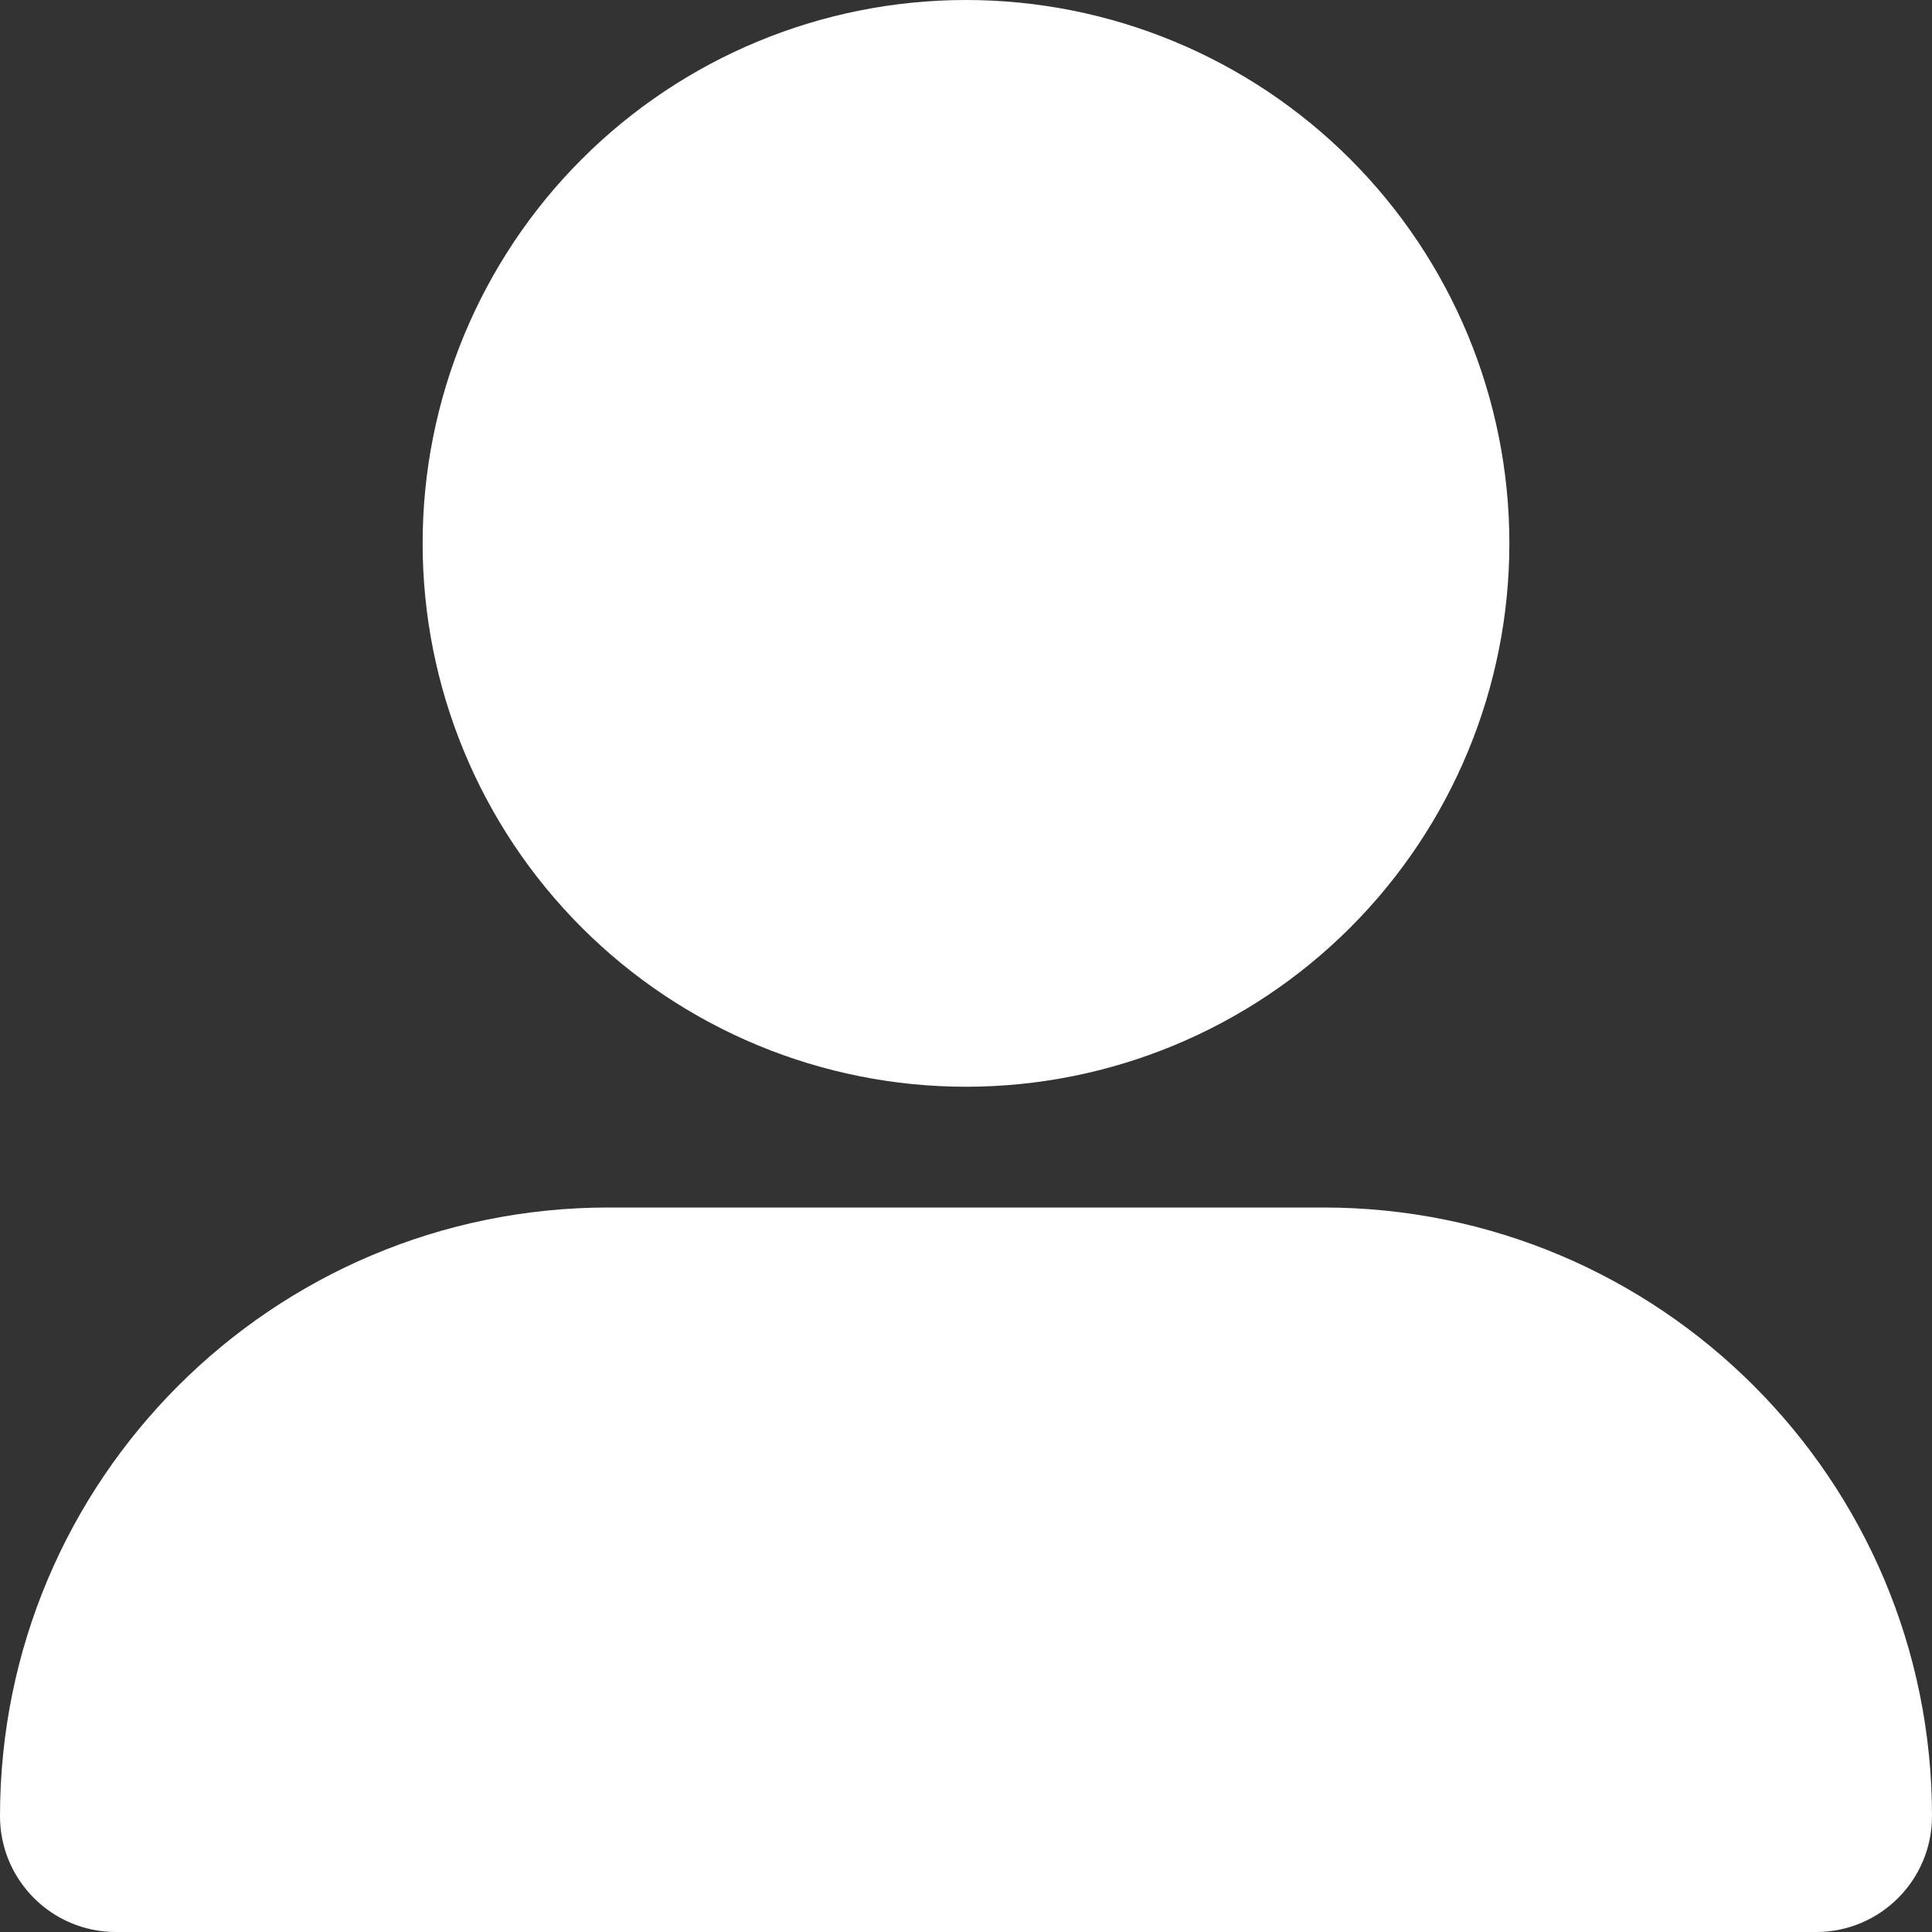 <svg width="512" height="512" viewBox="0 0 512 512" fill="none" xmlns="http://www.w3.org/2000/svg">
<rect x="0" y="0" width="512" height="512" fill="#333333" stroke="none"/>
<g clip-path="url(#clip0_505_44)">
<path d="M256 288C294.191 288 330.818 272.829 357.823 245.823C384.829 218.818 400 182.191 400 144C400 105.809 384.829 69.182 357.823 42.177C330.818 15.171 294.191 0 256 0C217.809 0 181.182 15.171 154.177 42.177C127.171 69.182 112 105.809 112 144C112 182.191 127.171 218.818 154.177 245.823C181.182 272.829 217.809 288 256 288ZM161.3 320C72.2 320 0 392.2 0 481.3C0 498.3 13.8 512 30.7 512H481.3C498.3 512 512 498.2 512 481.3C512 392.2 439.8 320 350.7 320H161.3Z" fill="white"/>
</g>
<defs>
<clipPath id="clip0_505_44">
<rect width="512" height="512" fill="white"/>
</clipPath>
</defs>
</svg>
